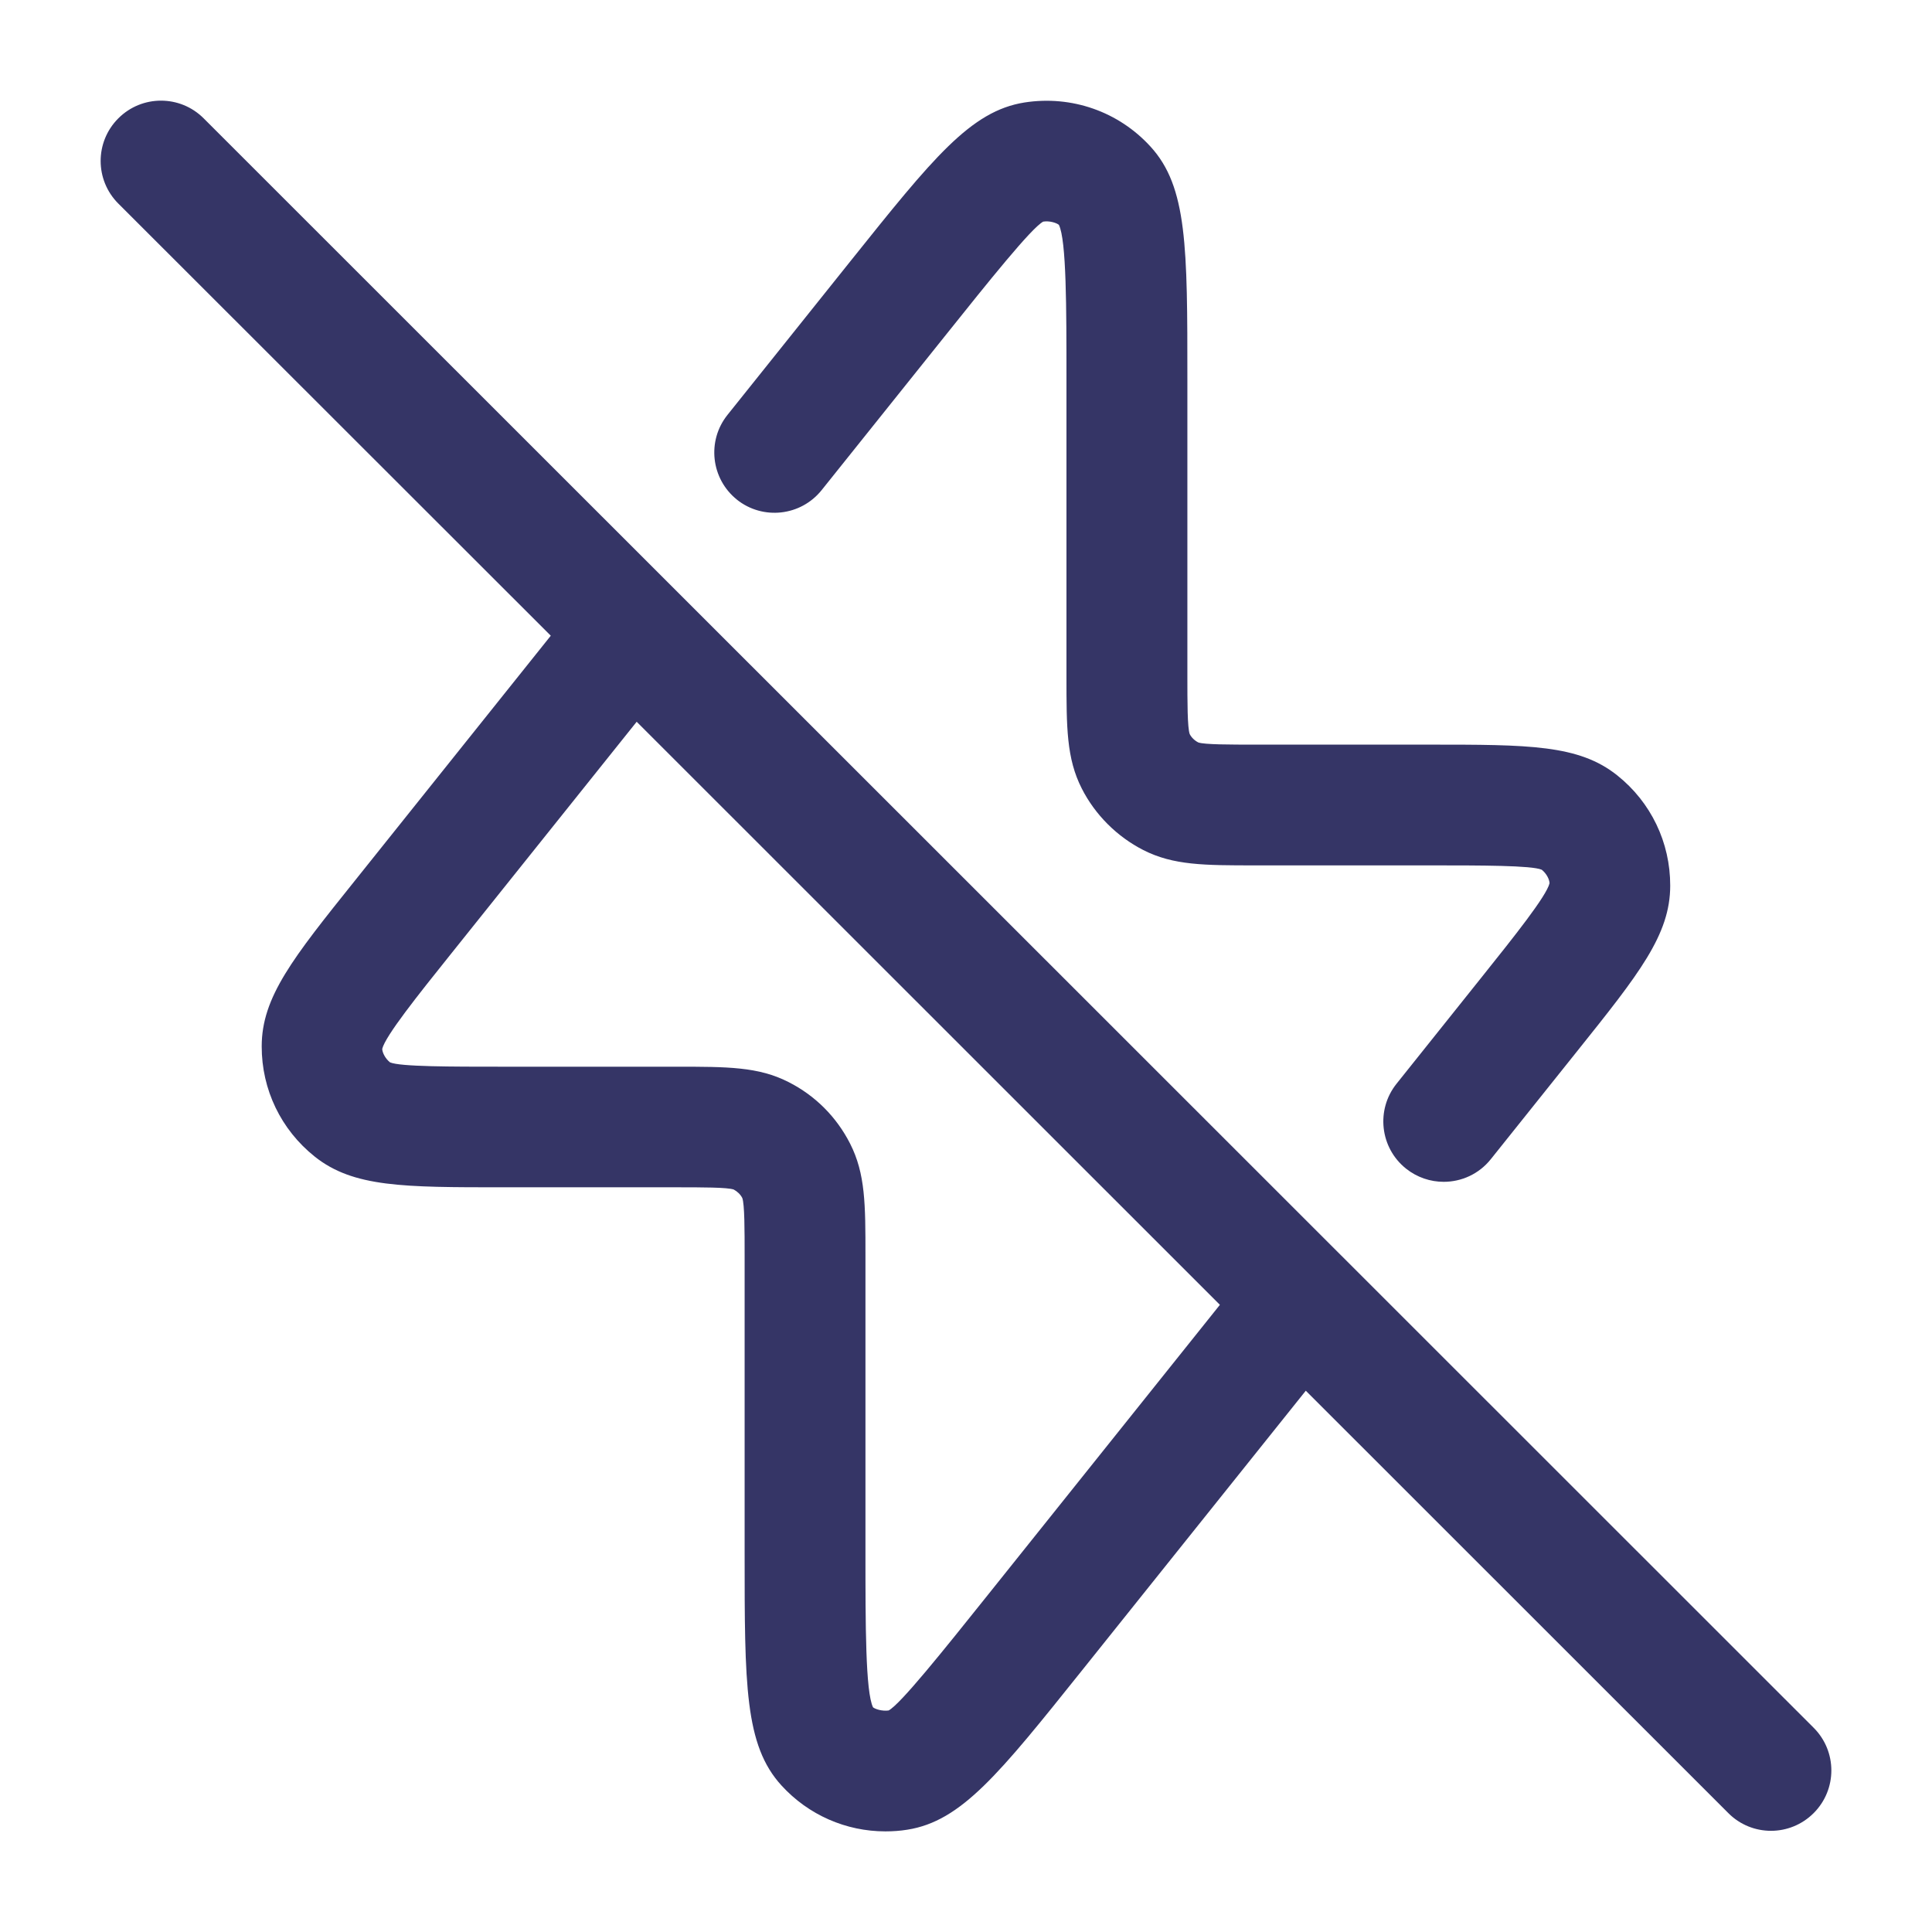 <svg width="24" height="24" viewBox="0 0 24 24" fill="none" xmlns="http://www.w3.org/2000/svg">
<path d="M9.155 6.207C8.831 5.948 8.779 5.476 9.037 5.154L10.564 3.245C11.589 1.964 12.057 1.379 12.727 1.273C13.312 1.182 13.895 1.386 14.292 1.821C14.75 2.321 14.75 3.07 14.75 4.711V8.4C14.75 8.714 14.75 9.039 14.779 9.119C14.8 9.161 14.84 9.2 14.886 9.223C14.961 9.25 15.285 9.25 15.599 9.25H17.751C18.99 9.25 19.612 9.25 20.09 9.632C20.509 9.966 20.749 10.466 20.748 11.002C20.748 11.613 20.361 12.097 19.589 13.062L18.52 14.399C18.372 14.585 18.154 14.681 17.934 14.681C17.77 14.681 17.604 14.627 17.466 14.517C17.142 14.258 17.09 13.786 17.348 13.463L18.413 12.13C18.807 11.637 19.21 11.133 19.249 10.972C19.247 10.923 19.212 10.852 19.152 10.804C19.026 10.75 18.405 10.75 17.749 10.75H15.597C14.961 10.75 14.577 10.75 14.203 10.56C13.876 10.393 13.604 10.122 13.438 9.795C13.248 9.421 13.248 9.037 13.248 8.4V4.711C13.248 3.824 13.248 2.986 13.154 2.793C13.126 2.77 13.041 2.74 12.959 2.753C12.812 2.833 12.288 3.487 11.734 4.18L10.207 6.088C9.948 6.412 9.476 6.464 9.153 6.206L9.155 6.207ZM22.53 22.523C22.384 22.669 22.192 22.743 22 22.743C21.808 22.743 21.616 22.67 21.47 22.523L16.221 17.276L13.435 20.758C12.41 22.039 11.942 22.623 11.272 22.729C11.18 22.744 11.088 22.75 10.998 22.75C10.511 22.75 10.043 22.547 9.708 22.18C9.25 21.679 9.25 20.931 9.25 19.289V15.599C9.25 15.285 9.25 14.96 9.221 14.882C9.199 14.839 9.161 14.802 9.115 14.777C9.038 14.749 8.714 14.749 8.401 14.749H6.249C5.01 14.749 4.389 14.749 3.91 14.368C3.49 14.033 3.25 13.534 3.251 12.998C3.251 12.385 3.64 11.899 4.414 10.933L6.842 7.897L1.47 2.529C1.177 2.236 1.177 1.763 1.47 1.47C1.763 1.177 2.237 1.177 2.53 1.47L22.53 21.463C22.823 21.756 22.823 22.23 22.53 22.523ZM15.154 16.209L7.909 8.966L5.585 11.871C5.192 12.362 4.787 12.869 4.748 13.03C4.75 13.077 4.786 13.15 4.845 13.197C4.971 13.251 5.592 13.251 6.249 13.251H8.401C9.037 13.251 9.422 13.251 9.796 13.442C10.126 13.609 10.391 13.874 10.56 14.206C10.751 14.581 10.751 14.964 10.751 15.6V19.29C10.751 20.177 10.751 21.015 10.845 21.209C10.874 21.232 10.958 21.259 11.039 21.248C11.186 21.169 11.71 20.515 12.264 19.822L15.154 16.209Z" fill="#353566"/>
</svg>
